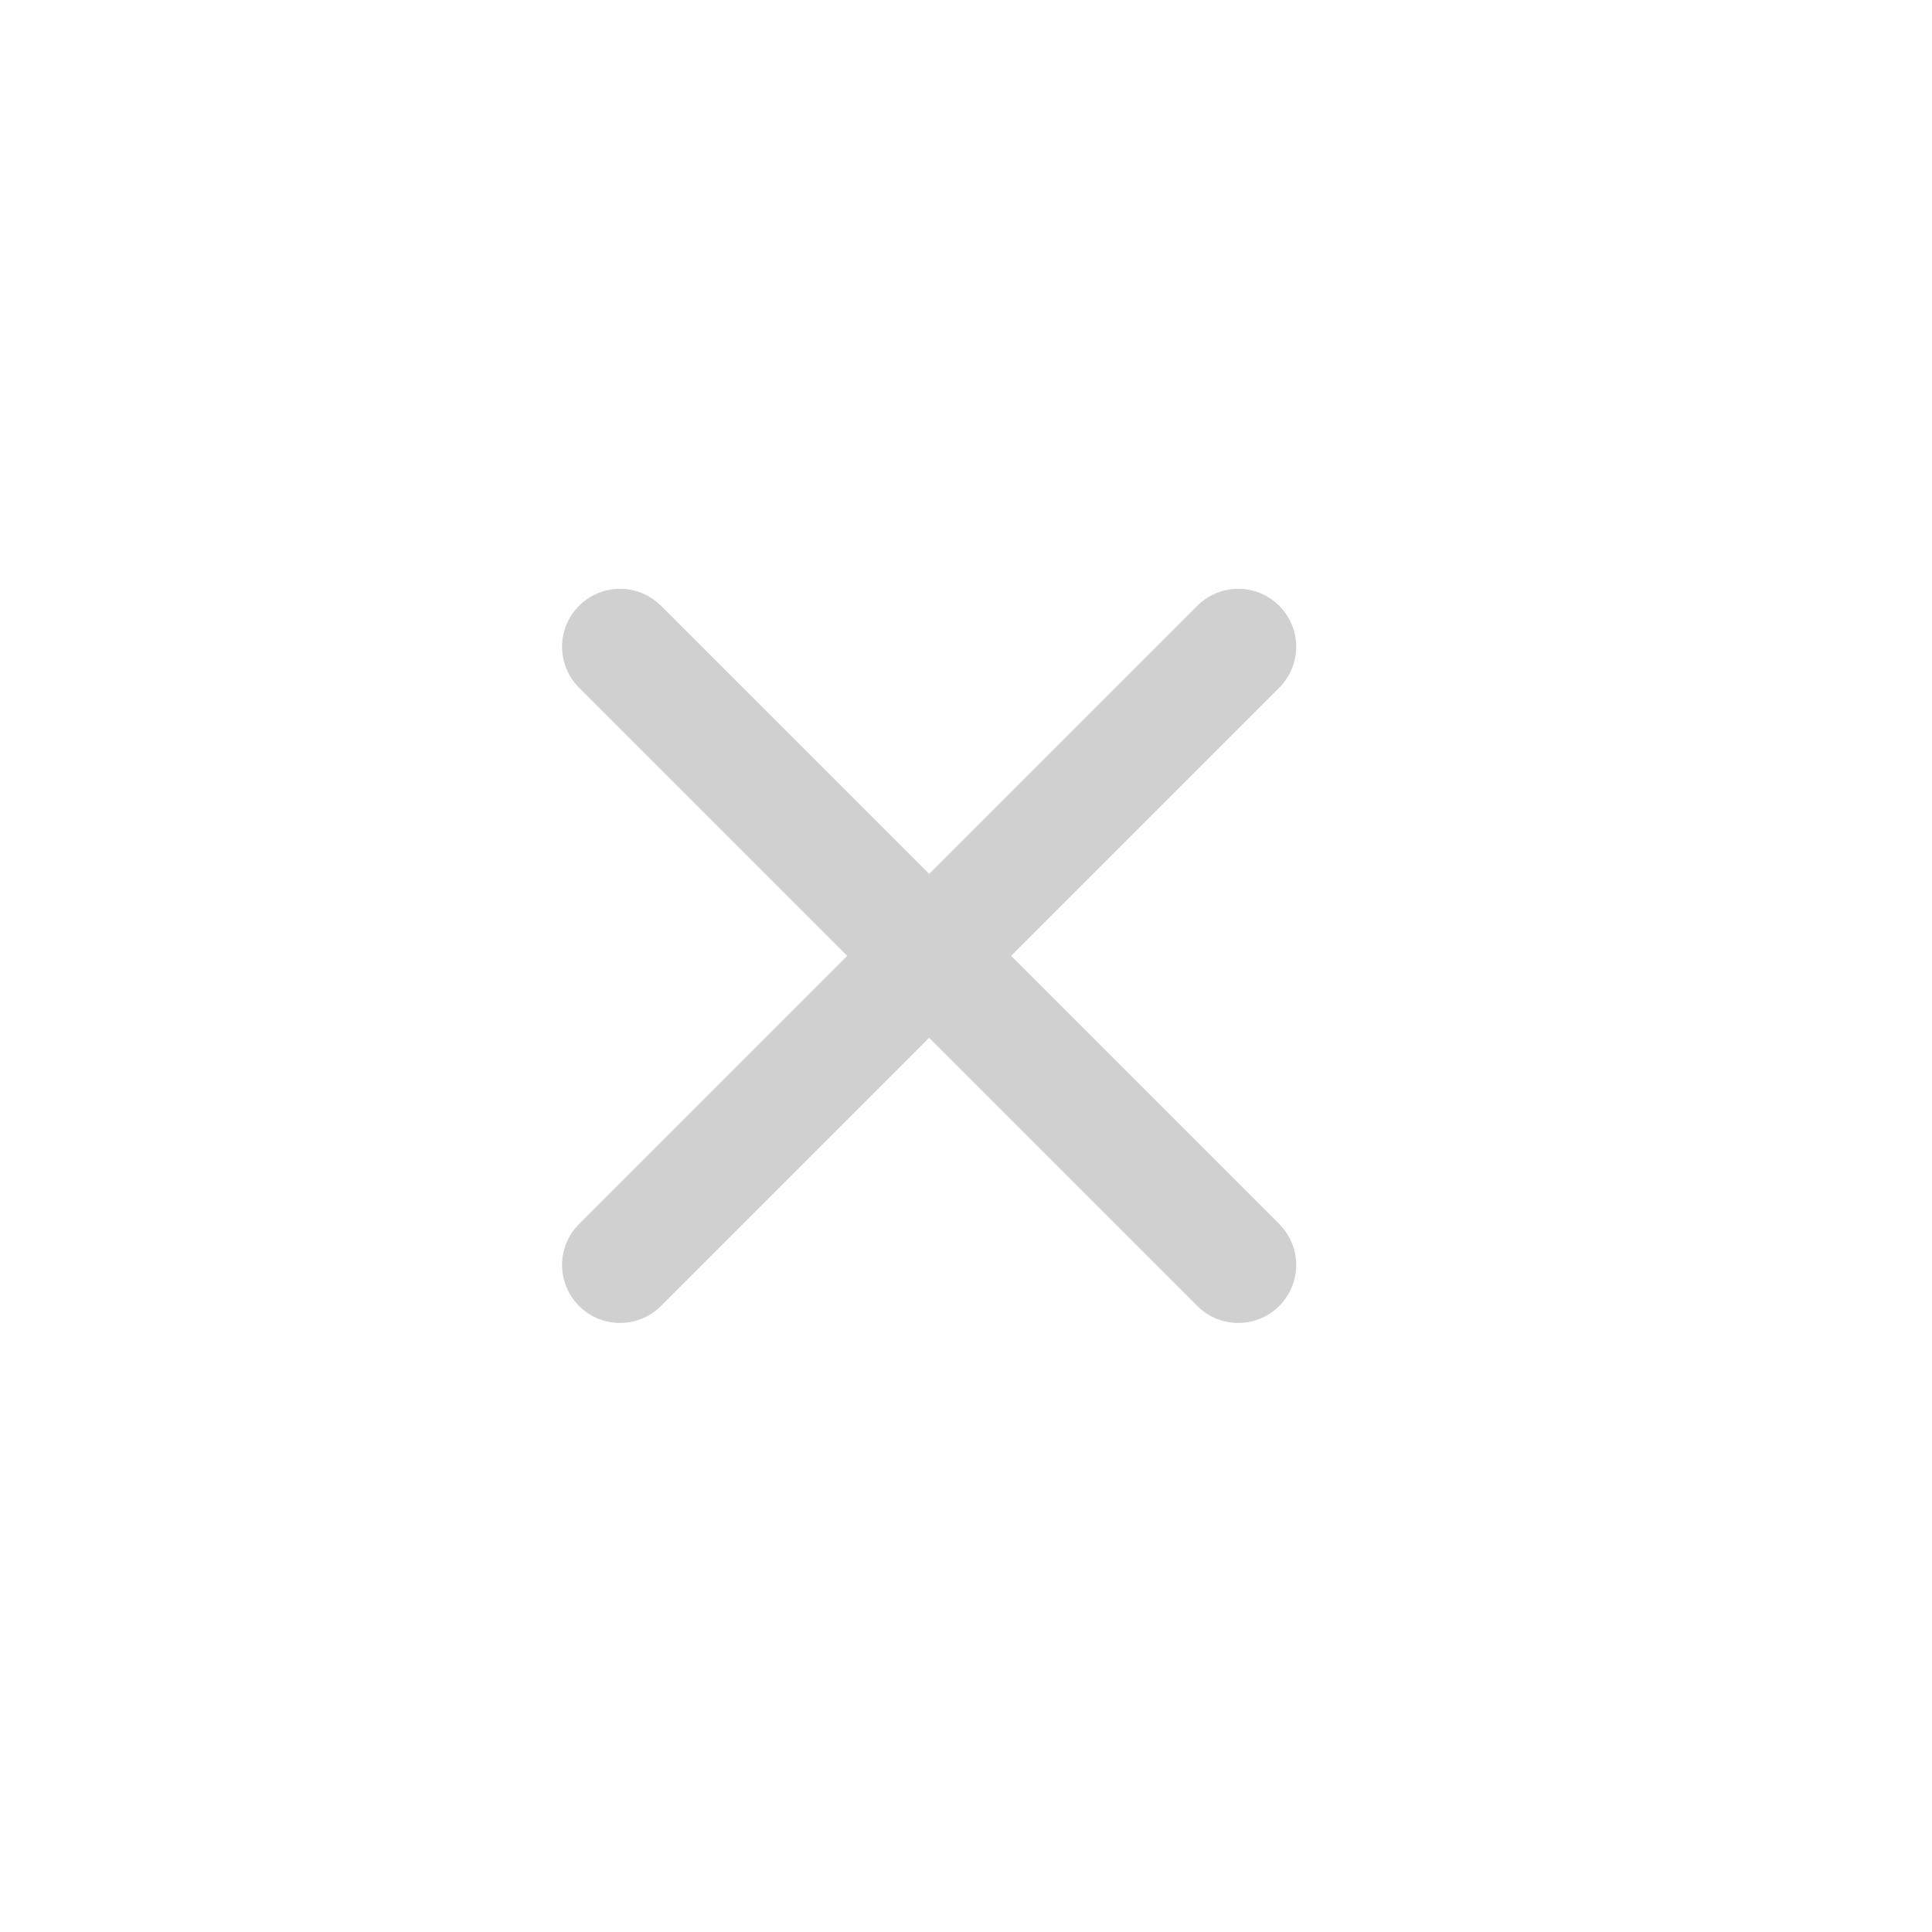 <svg width="25" height="25" viewBox="0 0 25 25" fill="none" xmlns="http://www.w3.org/2000/svg">
<path d="M16.023 8.369L8.023 16.369M16.023 16.369L8.023 8.369" stroke="#D0D0D0" stroke-width="1.5" stroke-linecap="round"/>
</svg>
